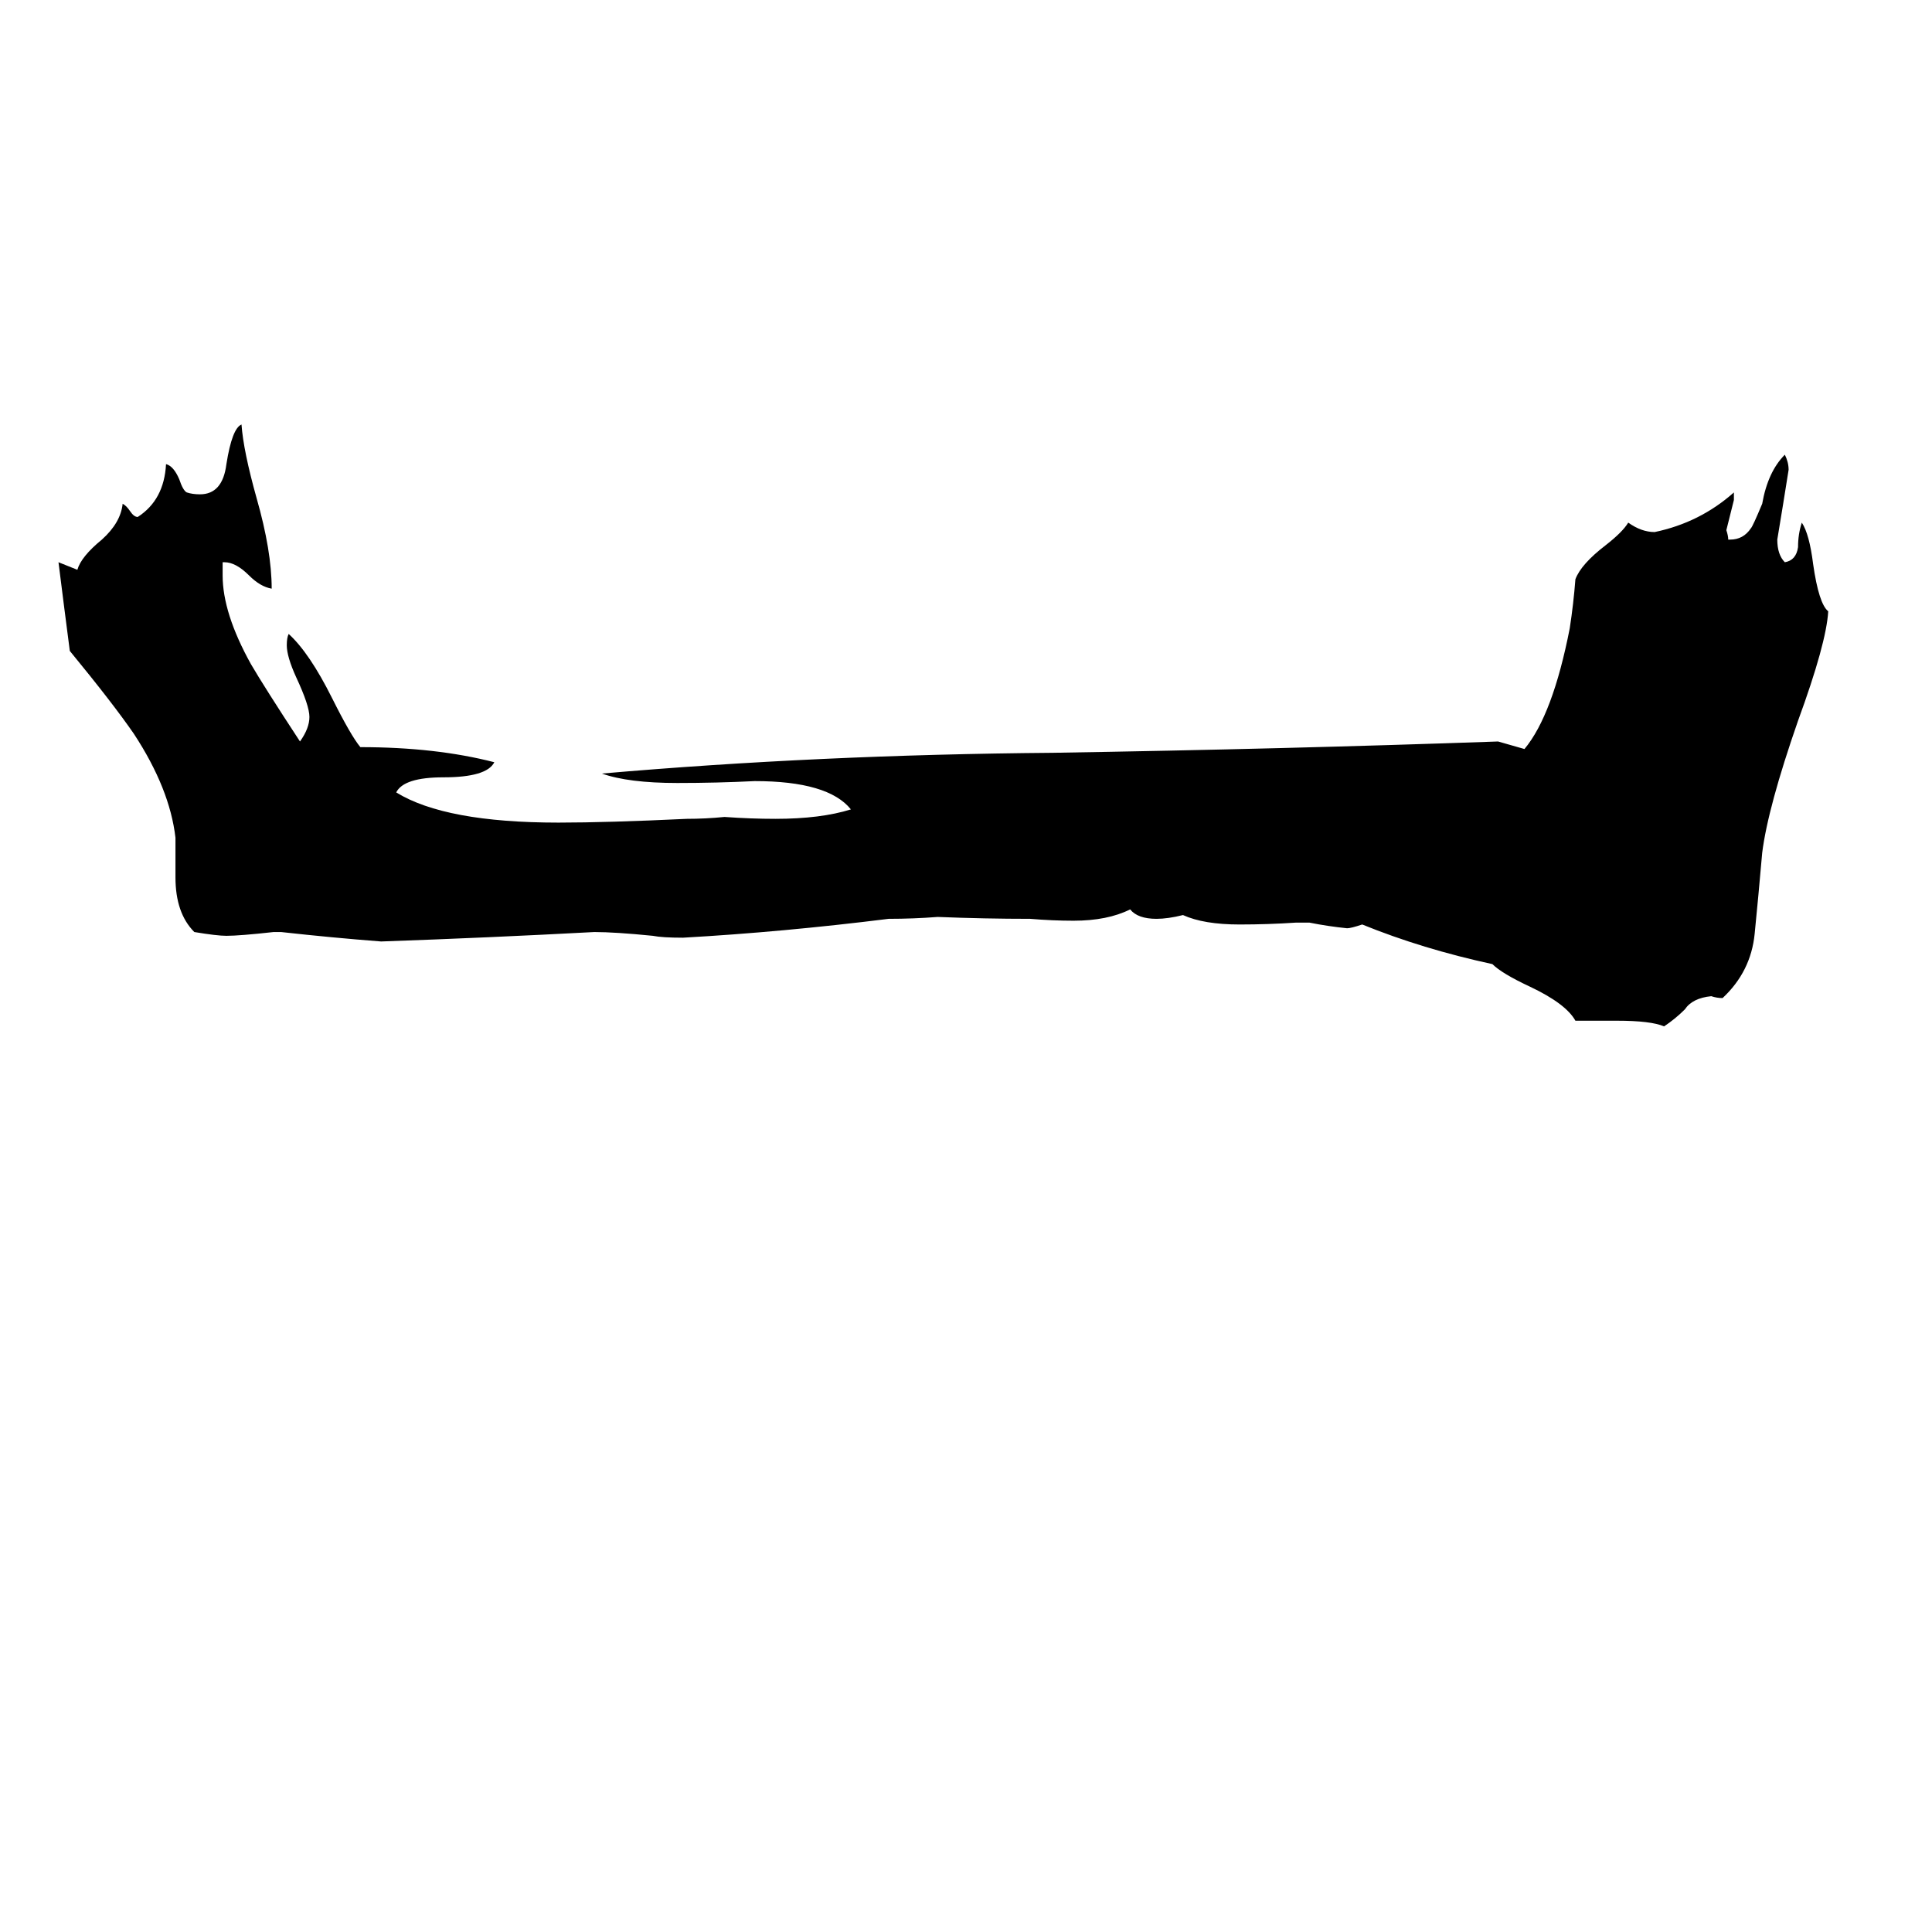 <svg xmlns="http://www.w3.org/2000/svg" viewBox="0 -800 1024 1024">
	<path fill="#000000" d="M93 -335V-356Q90 -382 71 -411Q60 -427 37 -455Q34 -478 31 -502Q36 -500 41 -498Q43 -505 54 -514Q64 -523 65 -533Q67 -532 69 -529Q71 -526 73 -526Q87 -535 88 -554Q92 -553 95 -546Q97 -540 99 -539Q102 -538 106 -538Q118 -538 120 -554Q123 -573 128 -575Q129 -561 136 -536Q144 -508 144 -488Q138 -489 132 -495Q125 -502 119 -502H118V-495Q118 -475 133 -448Q140 -436 159 -407Q164 -414 164 -420Q164 -426 157 -441Q152 -452 152 -458Q152 -462 153 -464Q164 -454 176 -430Q186 -410 191 -404Q231 -404 262 -396Q258 -388 235 -388Q214 -388 210 -380Q236 -364 296 -364Q322 -364 364 -366Q374 -366 384 -367Q398 -366 411 -366Q435 -366 451 -371Q439 -386 400 -386Q380 -385 359 -385Q333 -385 319 -390Q434 -400 558 -401Q681 -403 794 -407Q801 -405 808 -403Q823 -421 832 -467Q834 -480 835 -493Q838 -501 851 -511Q860 -518 863 -523Q870 -518 877 -518Q901 -523 919 -539V-535Q917 -527 915 -519Q916 -516 916 -514H917Q924 -514 928 -520Q929 -521 934 -533Q937 -550 946 -559Q948 -555 948 -551Q945 -532 942 -514Q942 -506 946 -502Q952 -503 953 -510Q953 -517 955 -523Q959 -517 961 -501Q964 -480 969 -476Q968 -459 953 -418Q937 -372 934 -348Q932 -325 930 -305Q928 -285 913 -271Q910 -271 907 -272Q897 -271 893 -265Q888 -260 882 -256Q875 -259 857 -259H835Q830 -268 811 -277Q796 -284 791 -289Q754 -297 722 -310Q716 -308 714 -308Q704 -309 694 -311H687Q672 -310 657 -310Q638 -310 627 -315Q619 -313 613 -313Q603 -313 599 -318Q587 -312 569 -312Q558 -312 546 -313Q522 -313 497 -314Q484 -313 471 -313Q415 -306 362 -303Q351 -303 346 -304Q326 -306 315 -306Q259 -303 202 -301Q176 -303 149 -306H145Q127 -304 120 -304Q115 -304 103 -306Q93 -316 93 -335Z"/>
</svg>